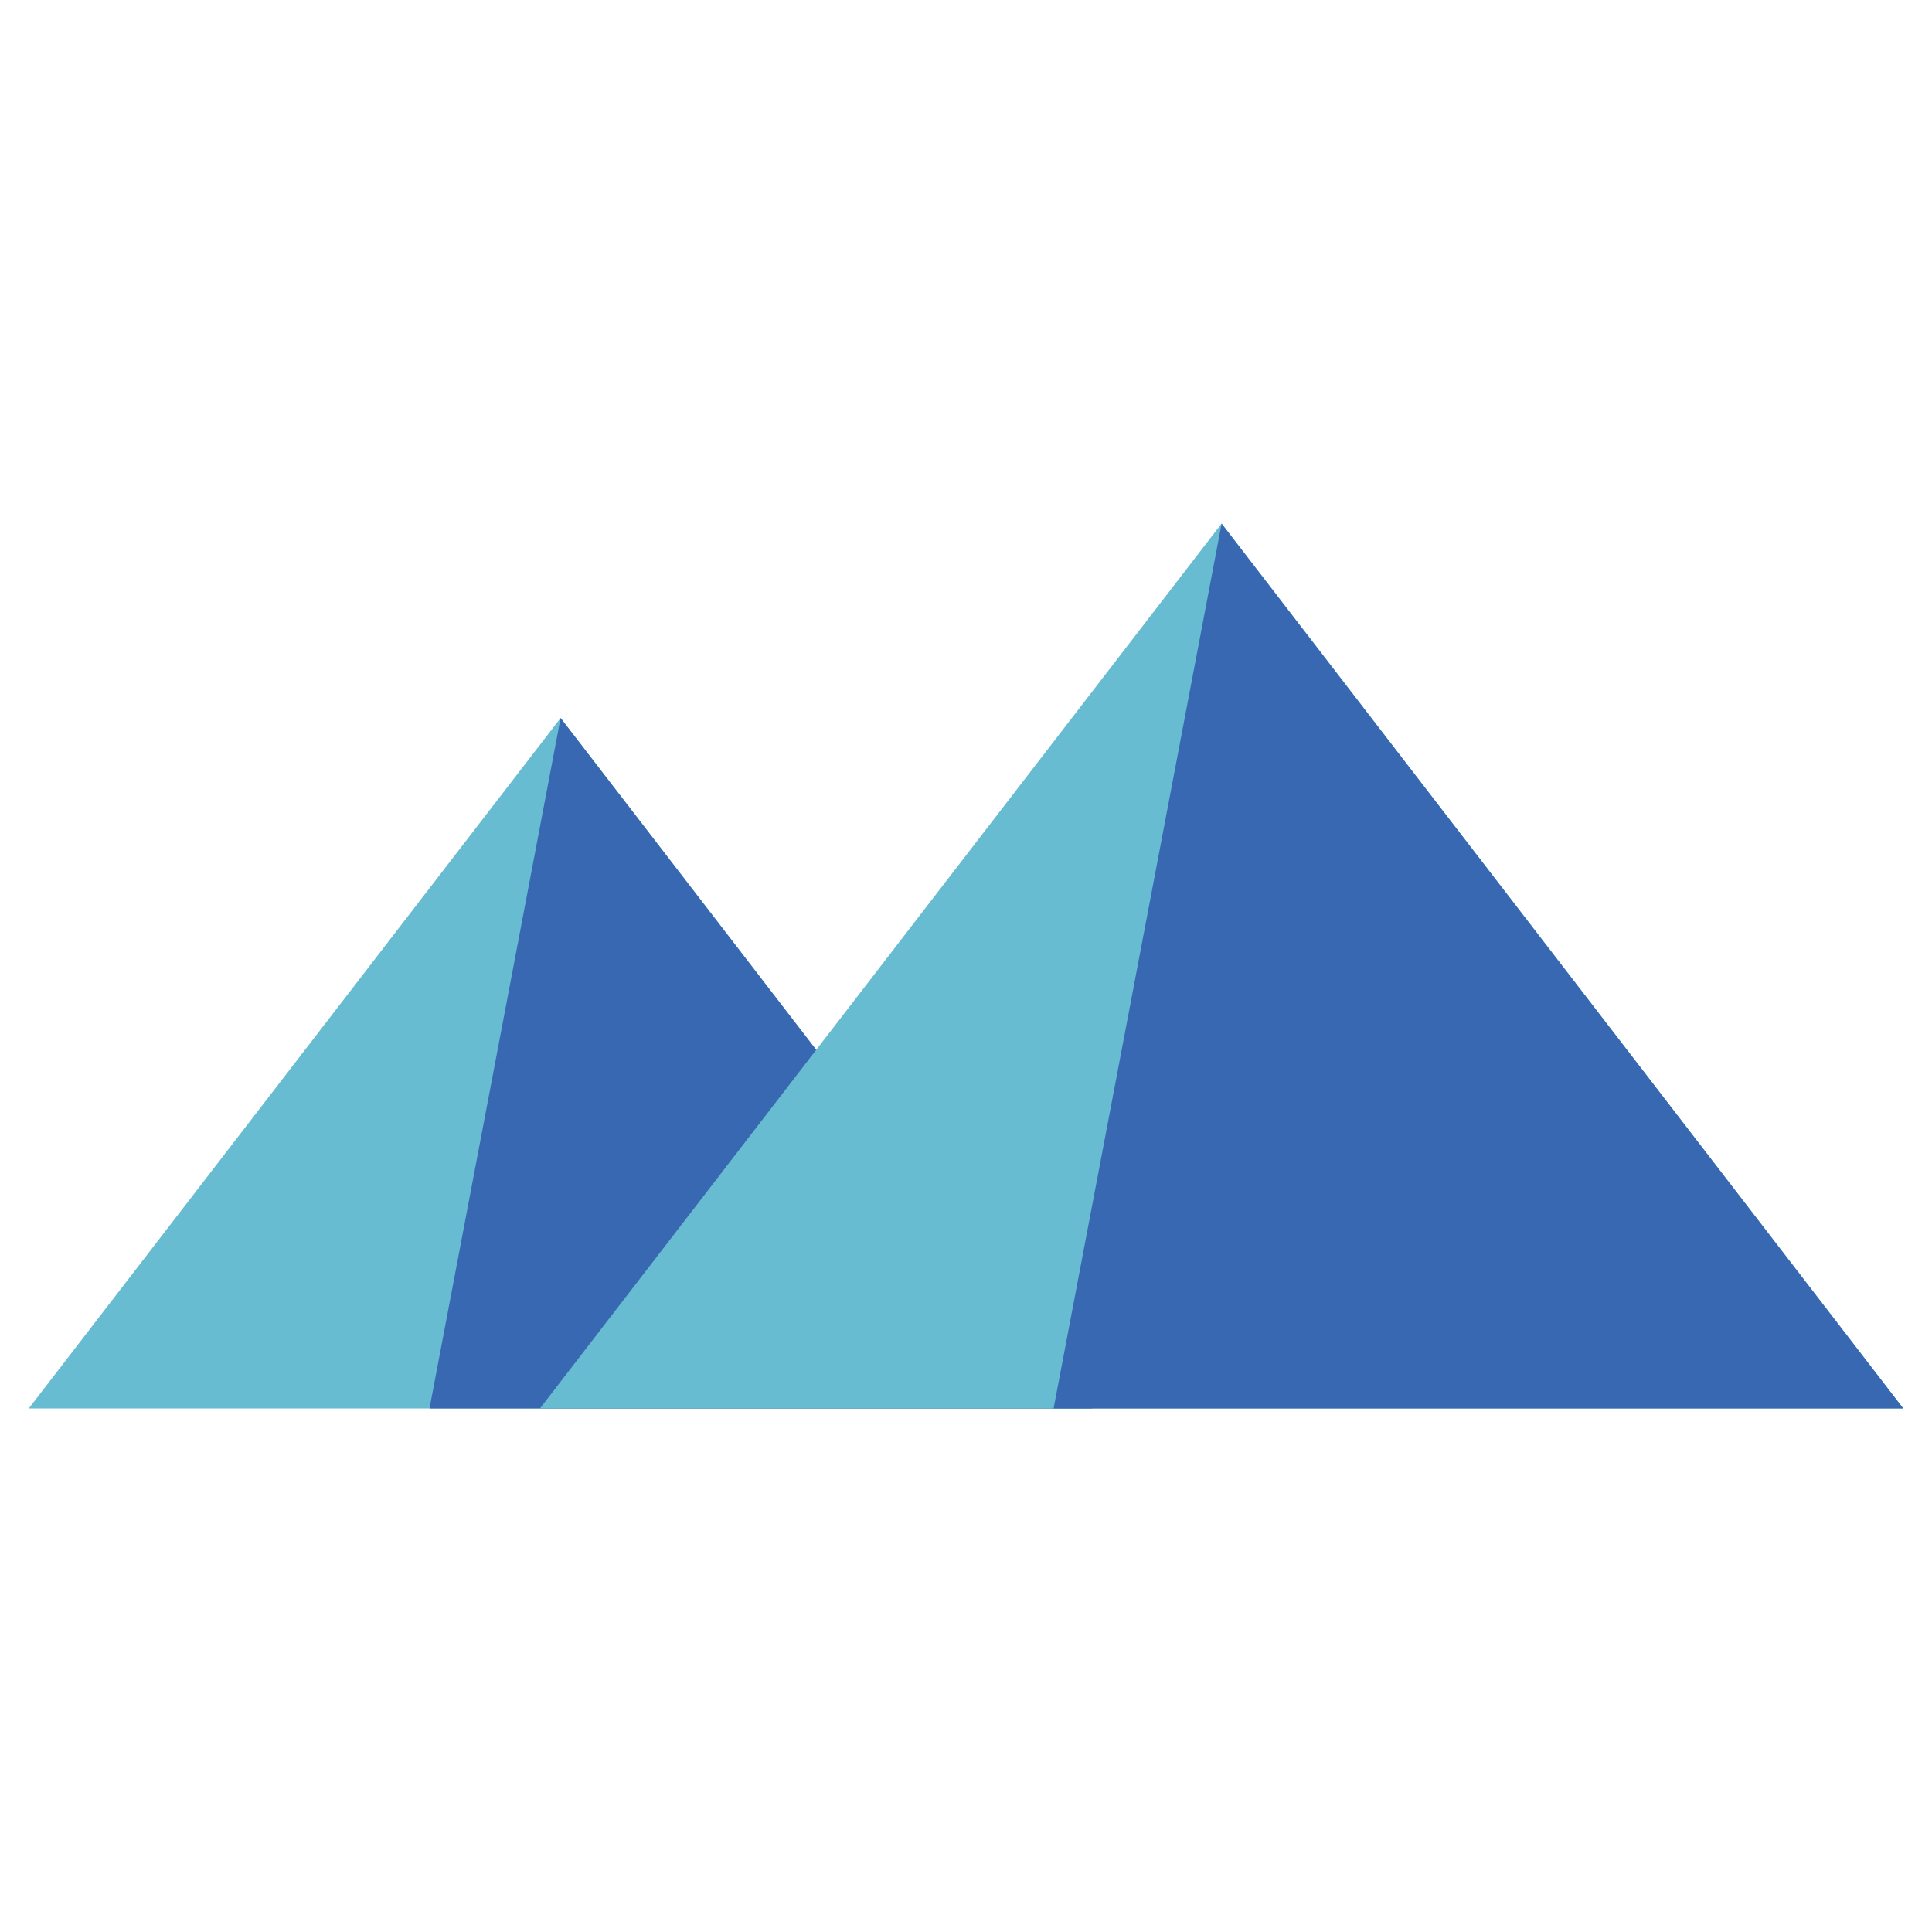 <?xml version="1.0" encoding="utf-8"?>
<!-- Generator: Adobe Illustrator 16.0.0, SVG Export Plug-In . SVG Version: 6.00 Build 0)  -->
<!DOCTYPE svg PUBLIC "-//W3C//DTD SVG 1.1//EN" "http://www.w3.org/Graphics/SVG/1.1/DTD/svg11.dtd">
<svg version="1.1" id="Layer_1" xmlns="http://www.w3.org/2000/svg" xmlns:xlink="http://www.w3.org/1999/xlink" x="0px" y="0px"
	 width="100px" height="100px" viewBox="0 0 100 100" enable-background="new 0 0 100 100" xml:space="preserve">
<g>
	<g>
		<polygon fill="#67BCD2" points="29.017,37.164 1.489,72.9 29.017,72.9 56.543,72.9 		"/>
		<polyline fill="#3968B2" points="22.231,72.9 56.543,72.9 29.017,37.164 		"/>
	</g>
	<g>
		<polygon fill="#67BCD2" points="63.23,27.1 27.949,72.9 63.23,72.9 98.512,72.9 		"/>
		<polyline fill="#3968B2" points="54.534,72.9 98.512,72.9 63.23,27.1 		"/>
	</g>
</g>
</svg>
